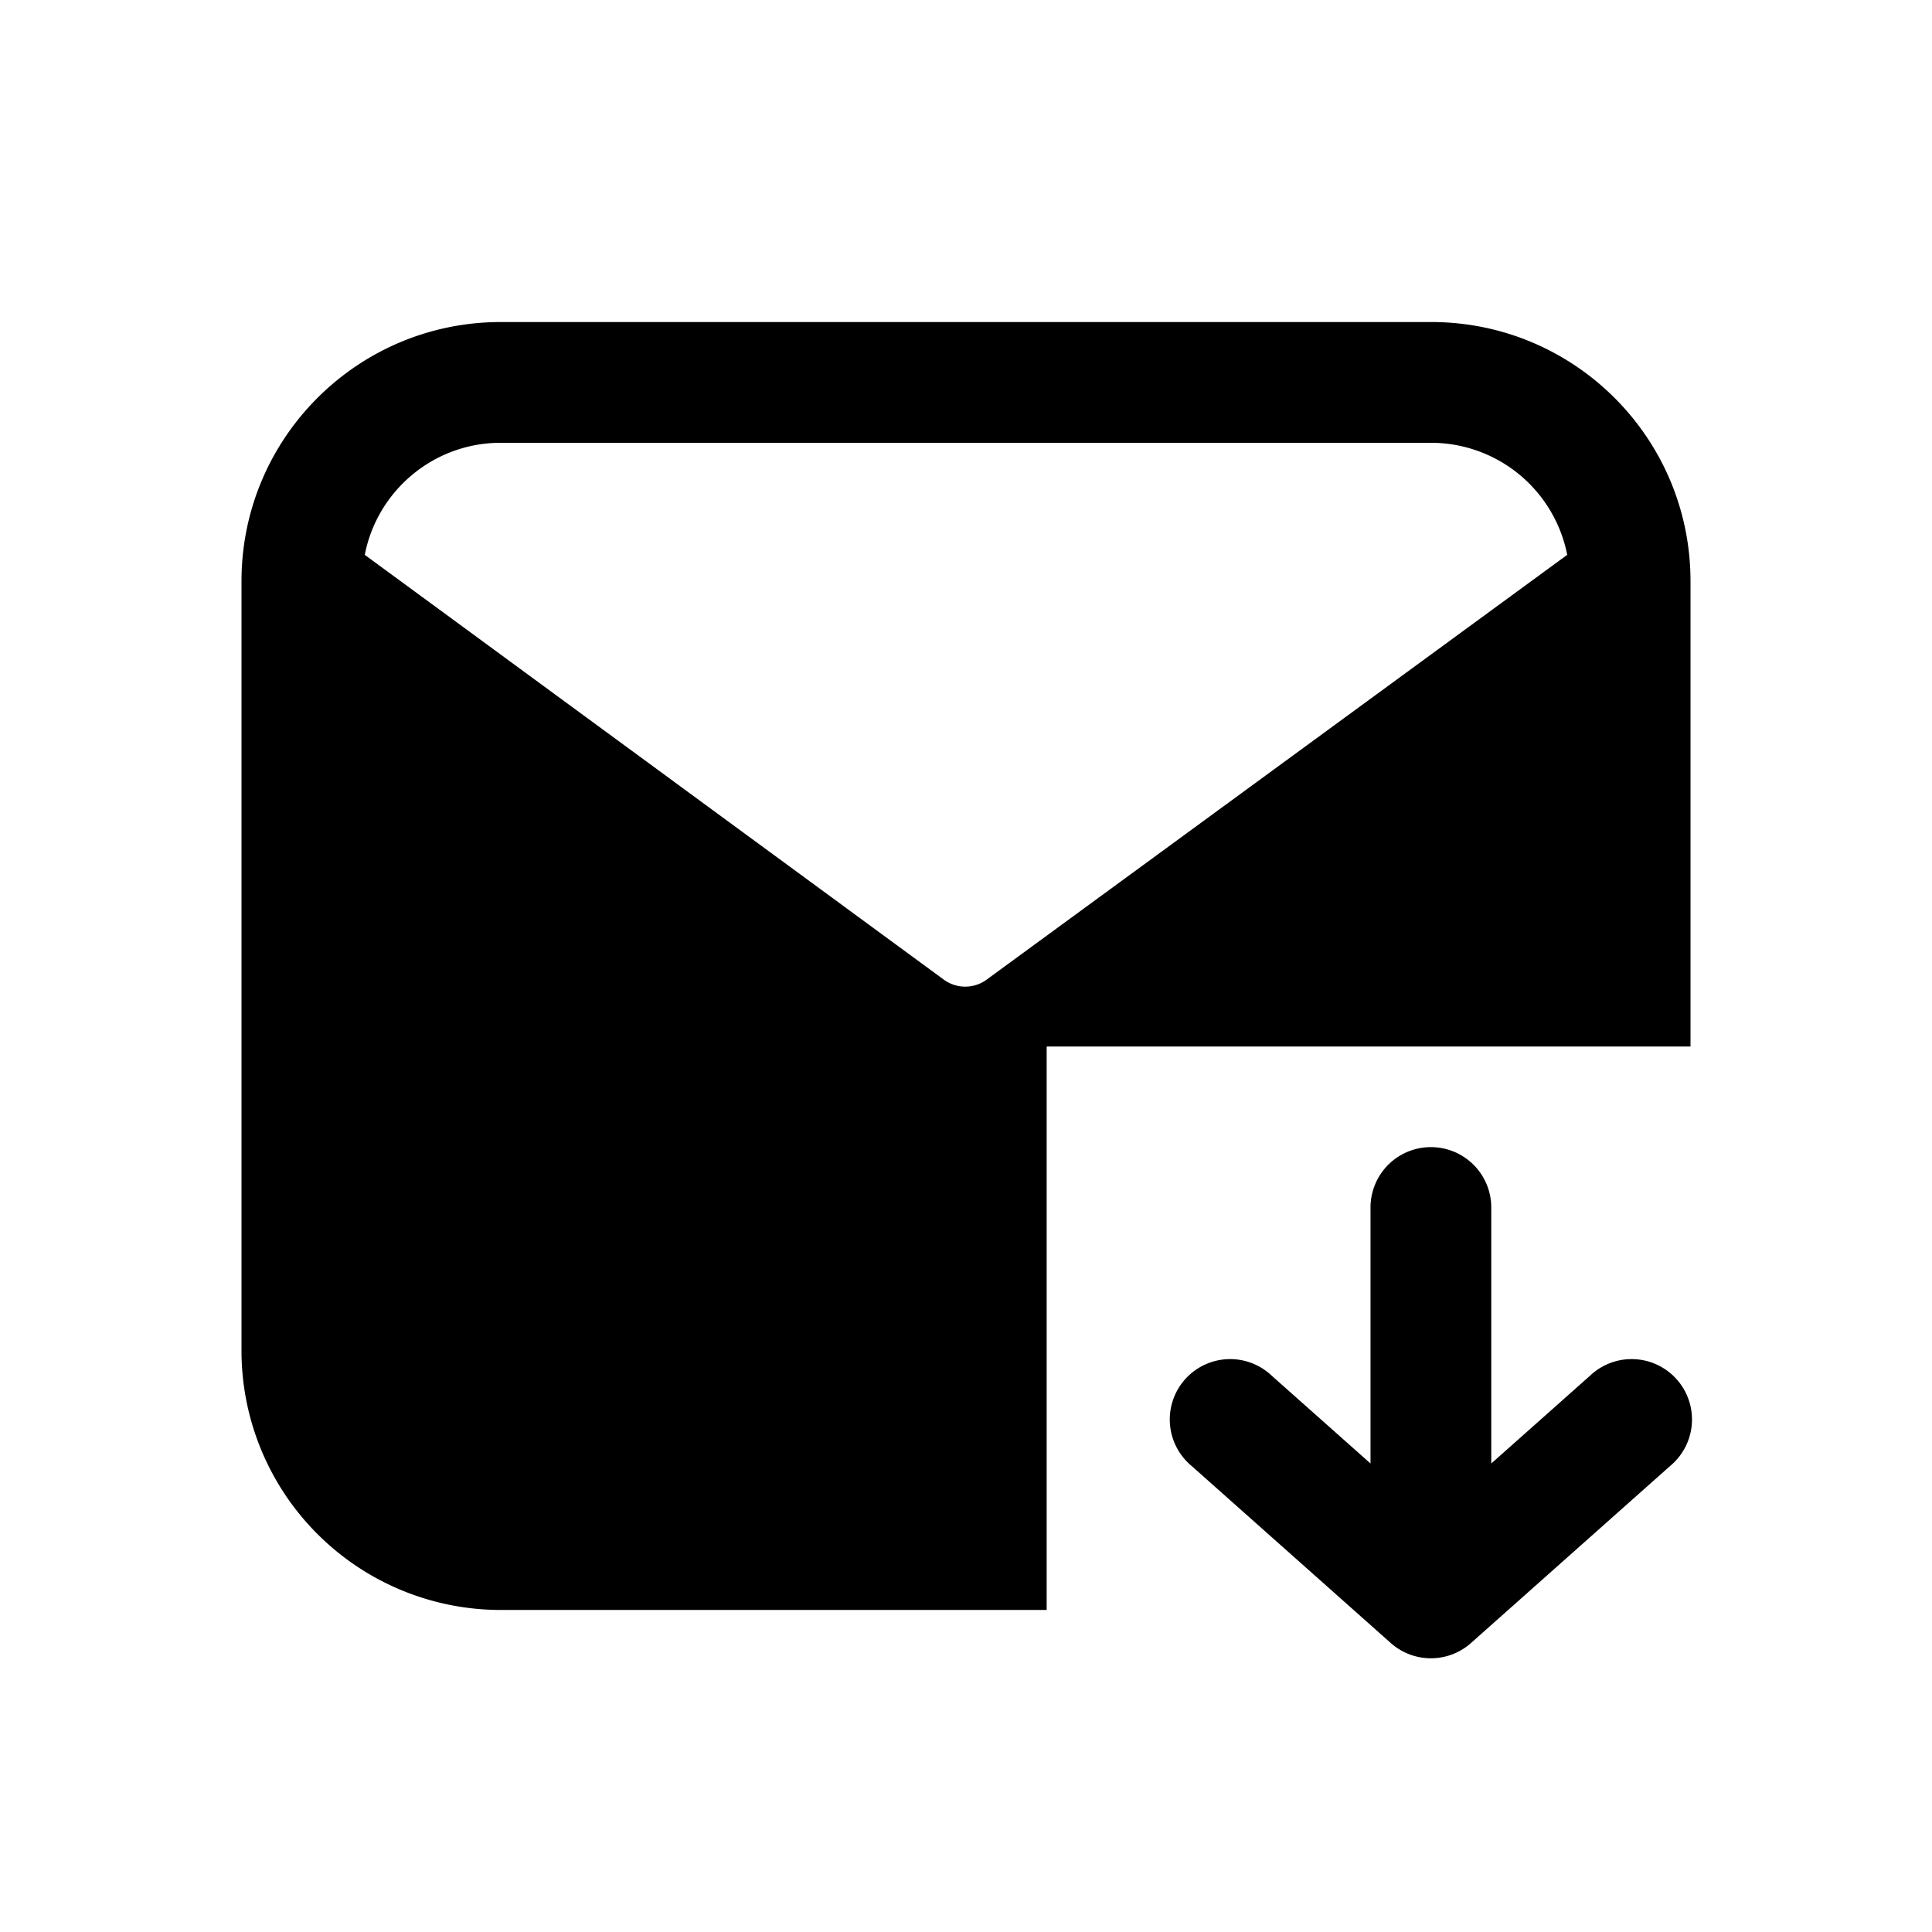 <svg xmlns="http://www.w3.org/2000/svg" width="16" height="16" fill="none" class="persona-icon" viewBox="0 0 16 16"><path fill="currentColor" fill-rule="evenodd" d="M4.147 2.667h7.706c1.186 0 2.147.96 2.147 2.146v3.854H8.668v4.666H4.147A2.147 2.147 0 0 1 2 11.187V4.813c0-1.185.961-2.146 2.147-2.146m3.672 5.448a.3.3 0 0 0 .349 0l4.811-3.52a1.15 1.15 0 0 0-1.126-.928H4.147c-.559 0-1.024.4-1.126.928z" clip-rule="evenodd"/><path fill="currentColor" d="M9.868 12.14a.5.5 0 1 1 .664-.747l.818.727V10a.5.5 0 0 1 1 0v2.12l.818-.727a.5.5 0 1 1 .664.747l-1.65 1.467a.5.5 0 0 1-.664 0z"/></svg>